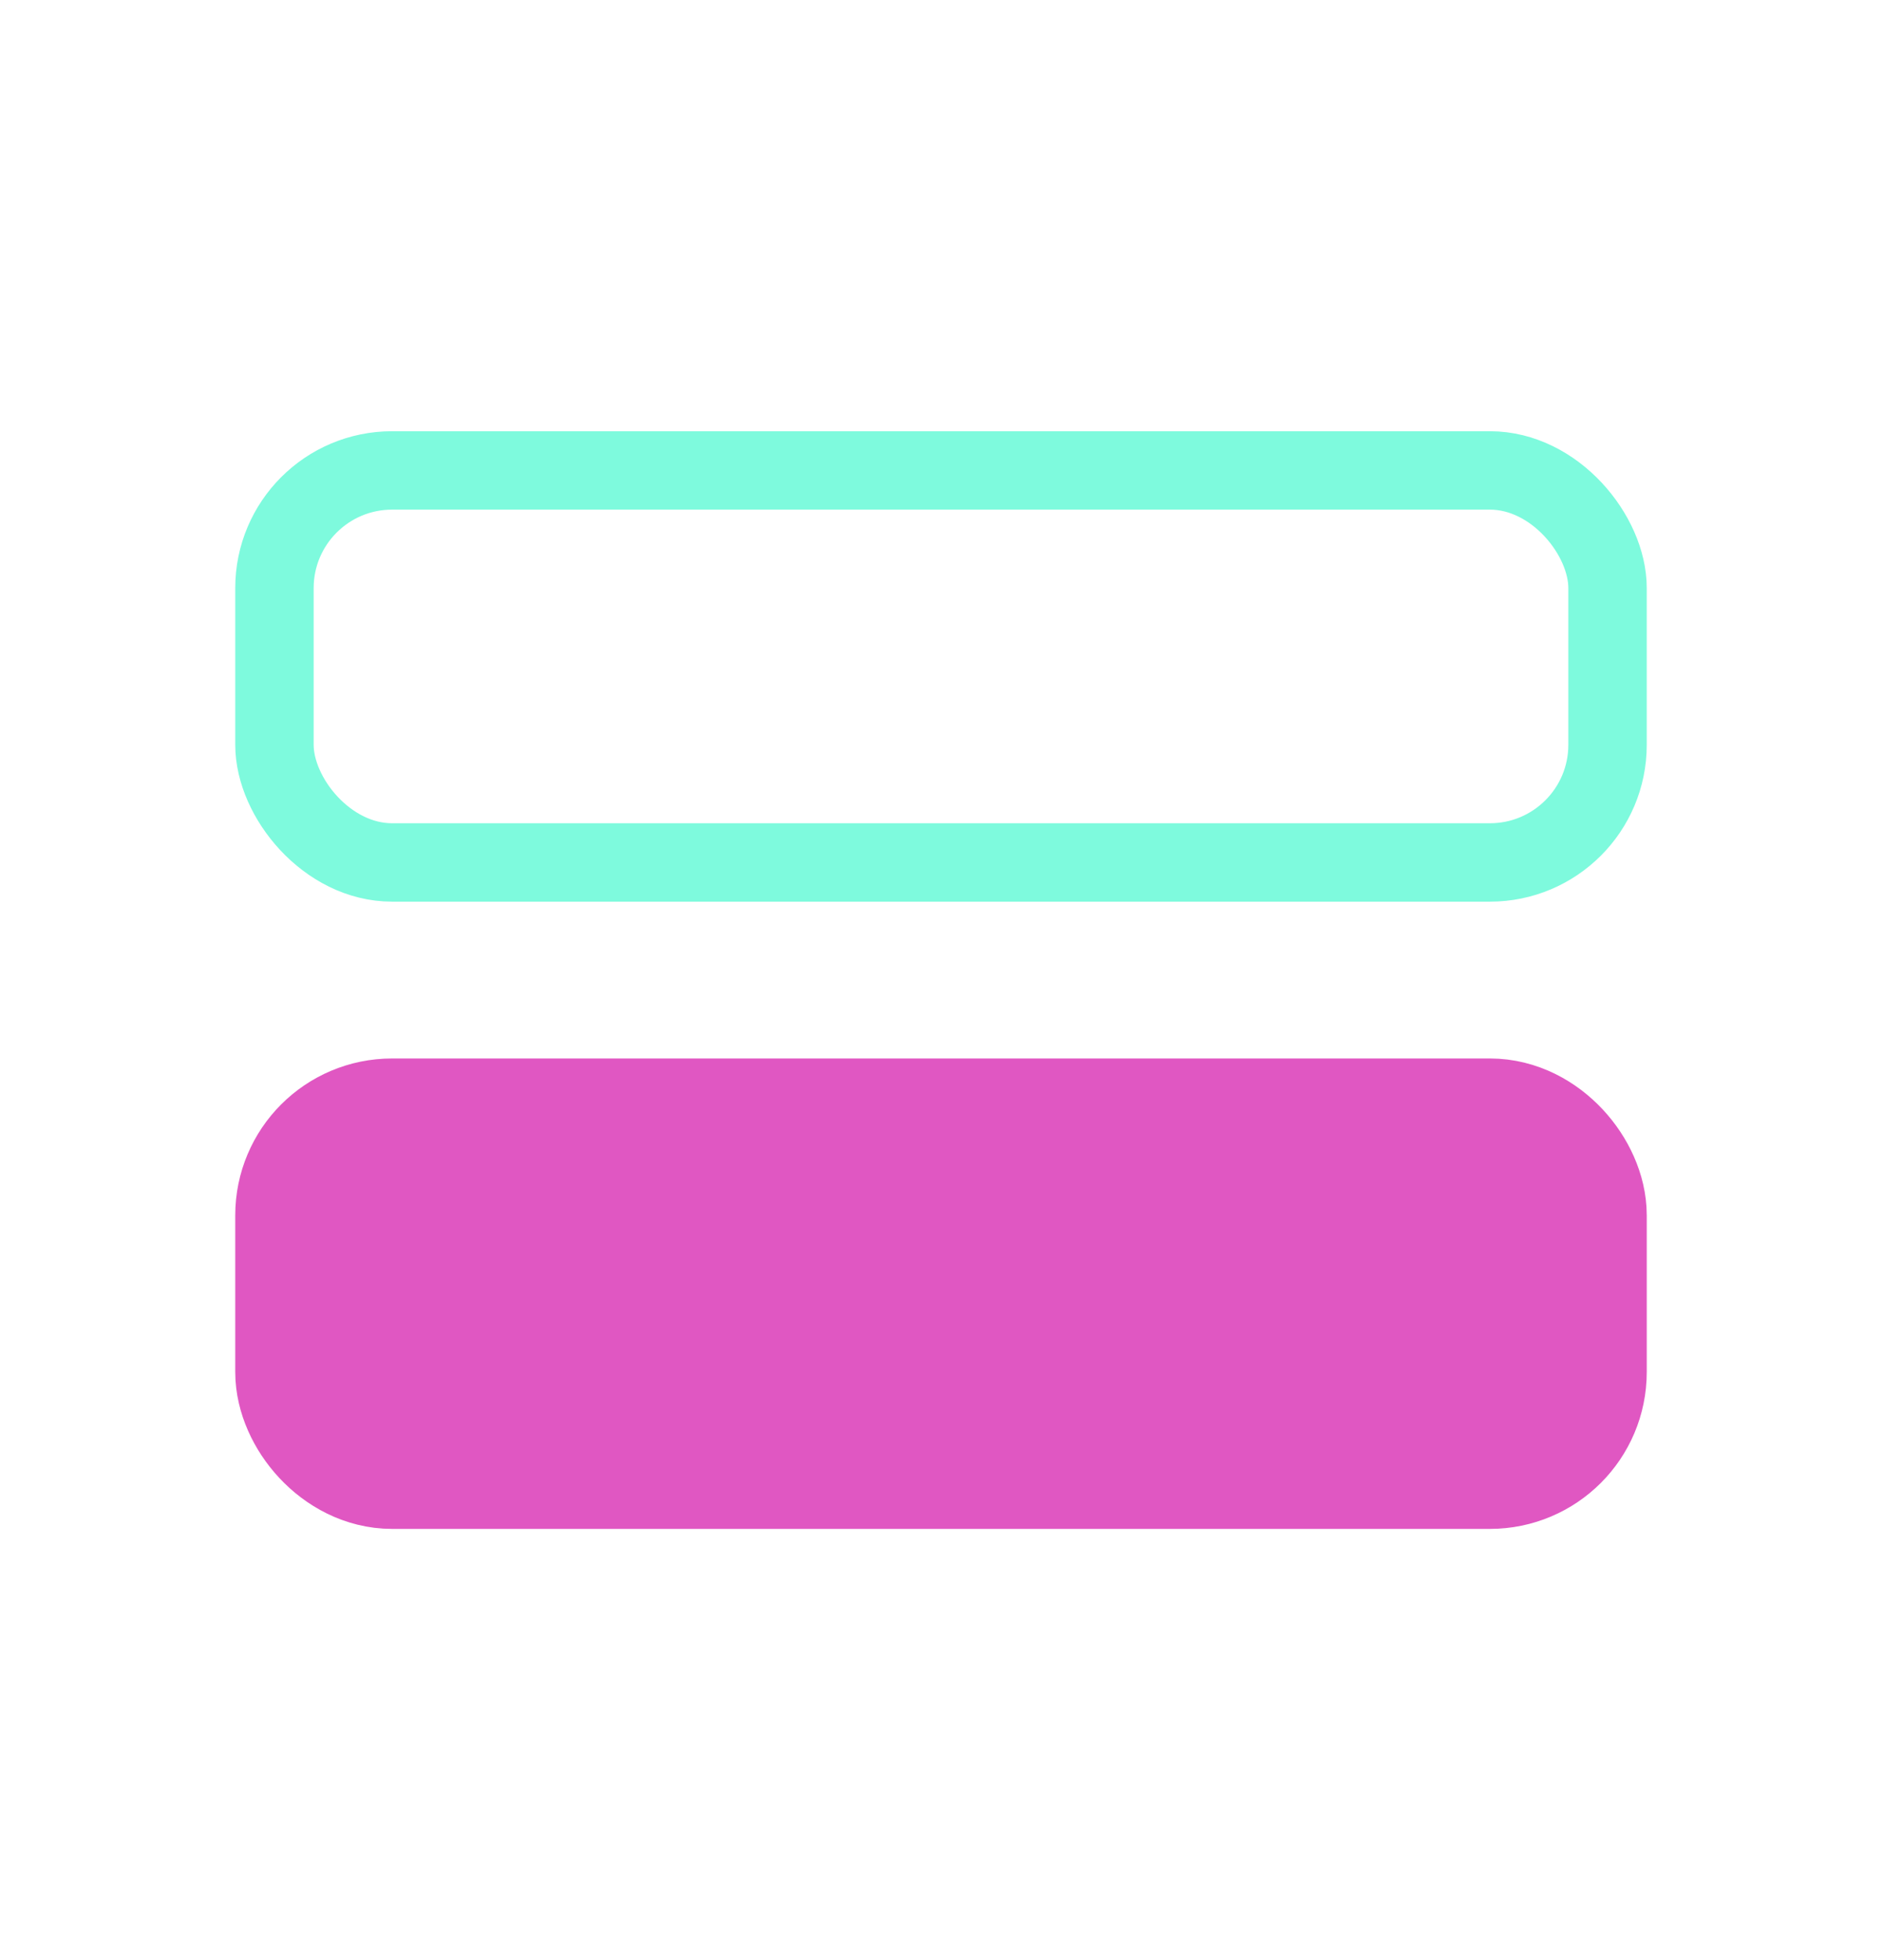 <svg width="24" height="25" viewBox="0 0 24 25" fill="none" xmlns="http://www.w3.org/2000/svg">
<g id="Group 1000001384">
<g id="Group 1000001383">
<g id="Group 35189">
<rect id="Rectangle 38" x="3.5" y="6" width="17" height="5" rx="1.5" stroke="#7EFADD"/>
<rect id="Rectangle 39" x="4" y="14.5" width="16" height="4" rx="1" fill="#E057C2" stroke="#E057C2" stroke-width="2"/>
</g>
</g>
</g>
</svg>
